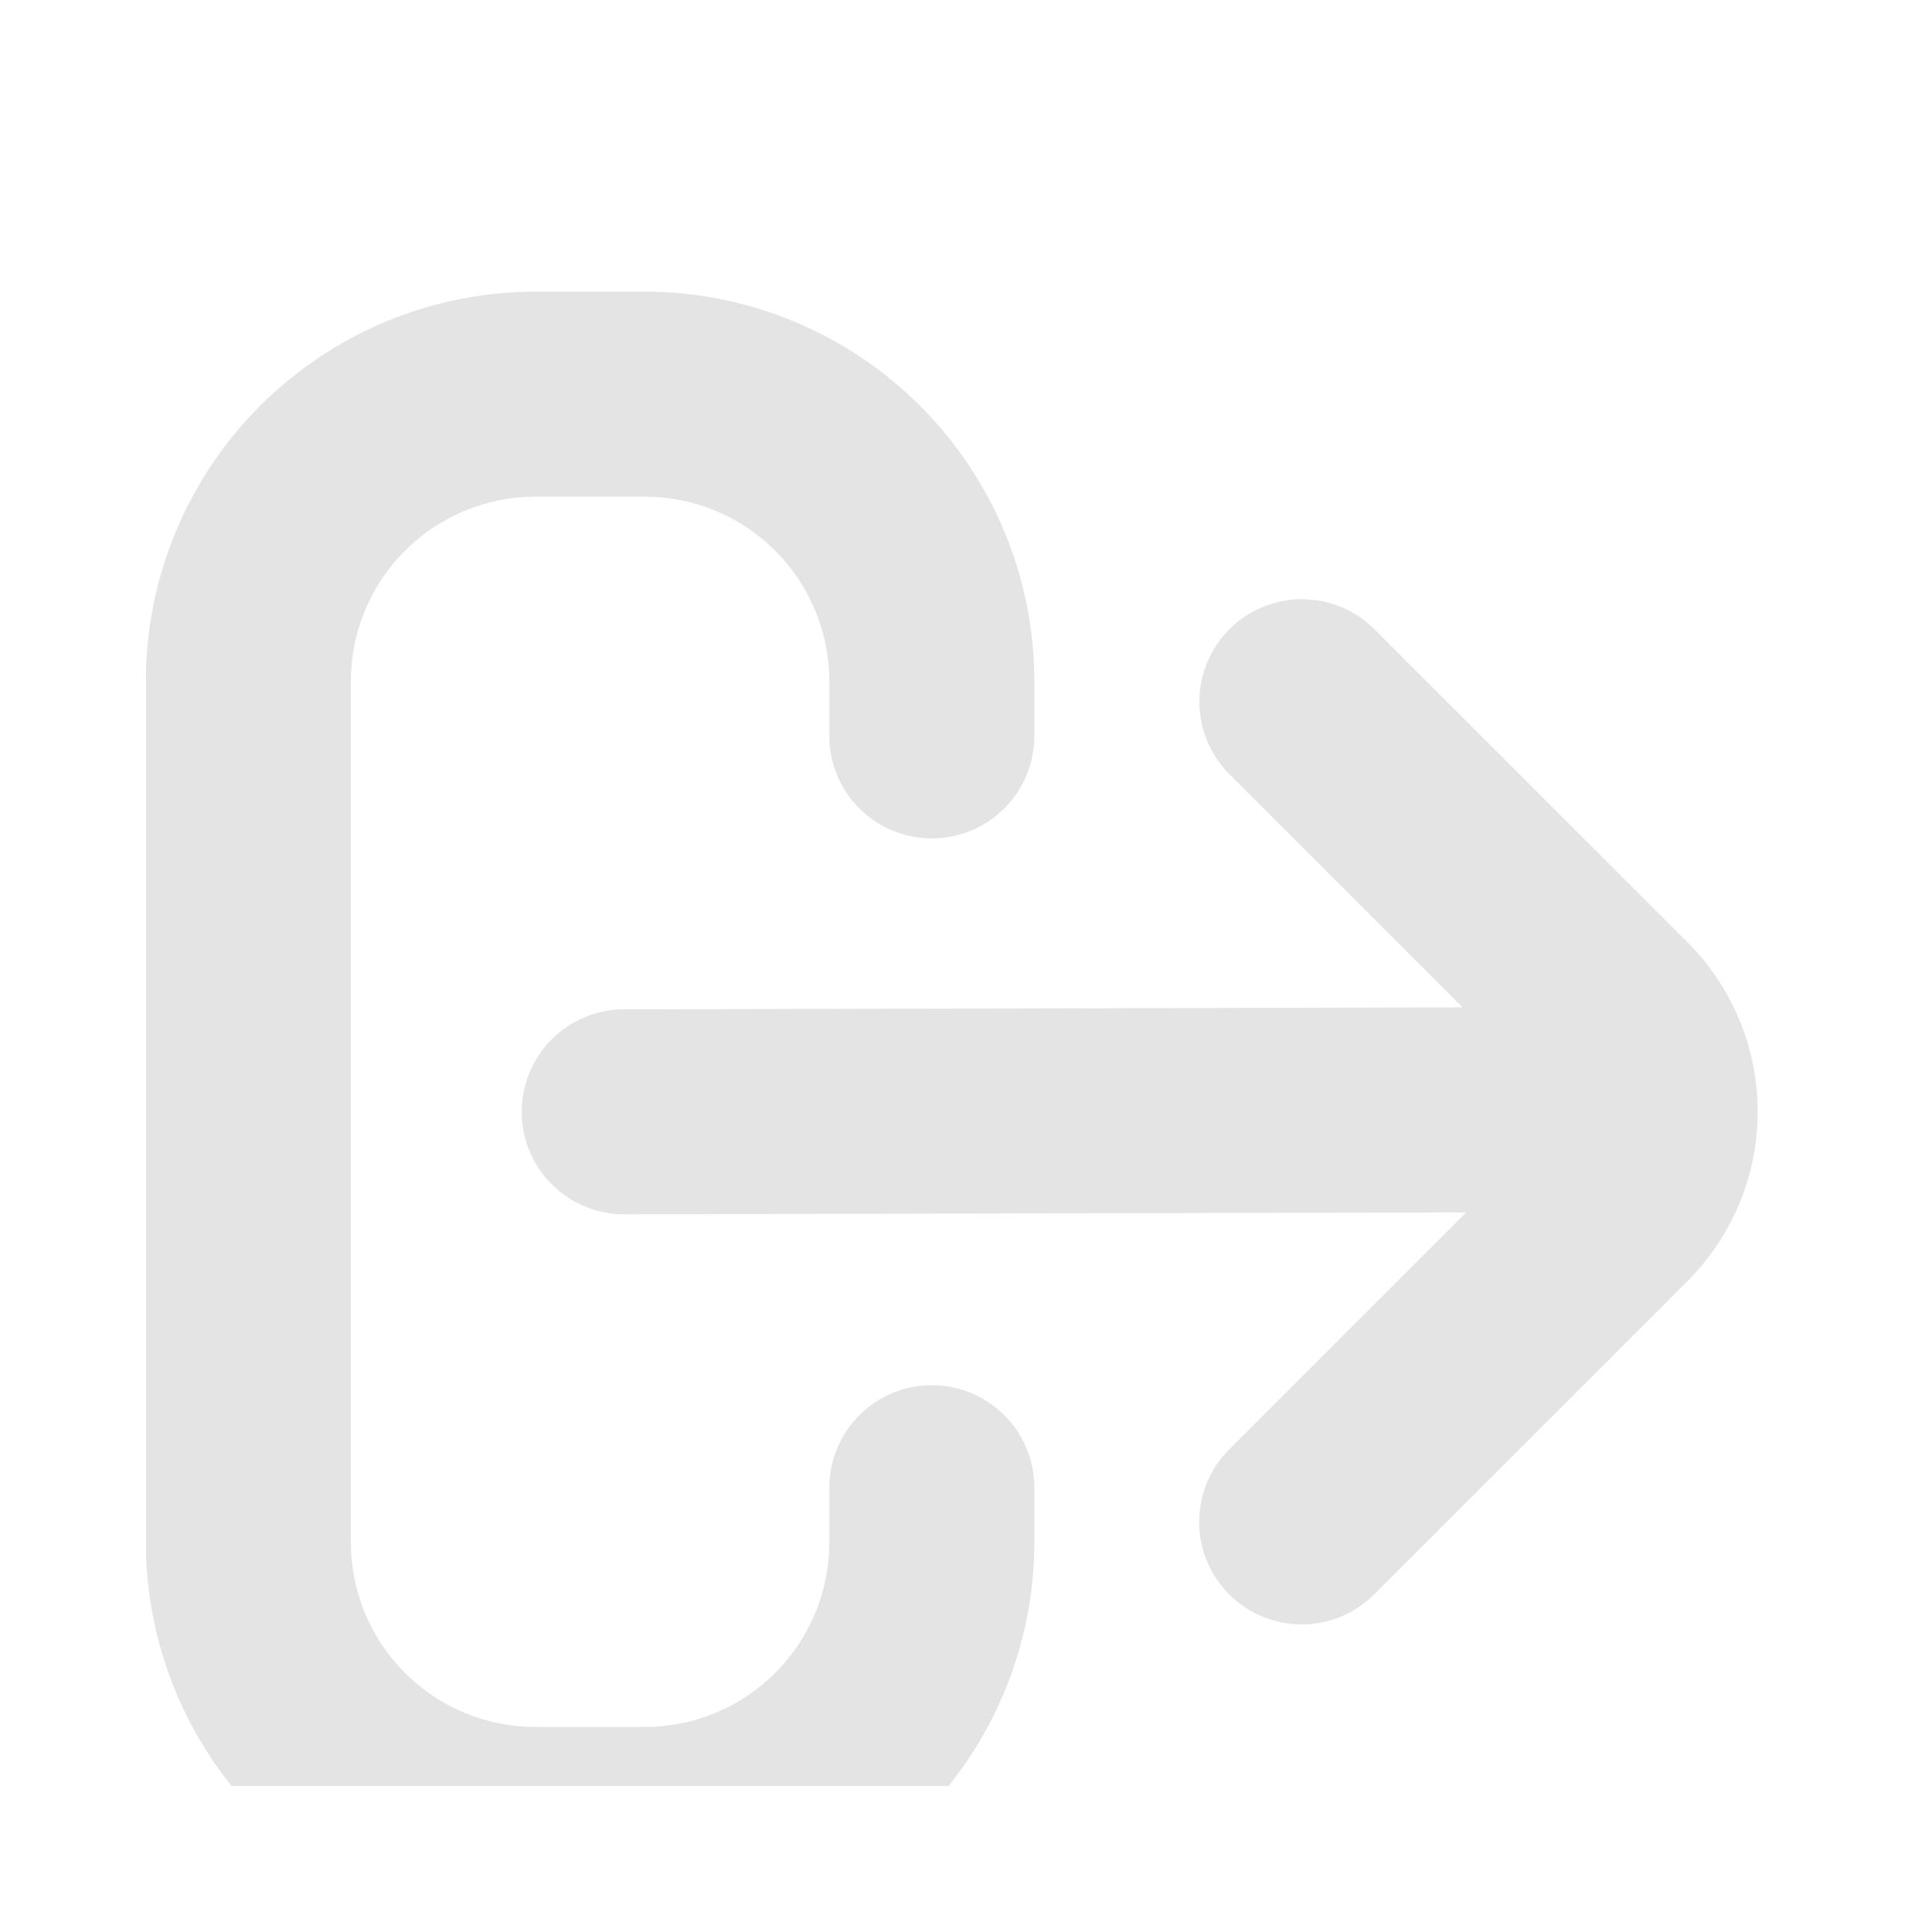 <svg width="53" height="53" viewBox="0 0 53 53" fill="none" xmlns="http://www.w3.org/2000/svg">
<g clip-path="url(#clip0_890_2)" filter="url(#filter0_d_890_2)">
<g filter="url(#filter1_d_890_2)">
<path d="M25.562 30C24.817 30 24.101 30.296 23.574 30.824C23.046 31.351 22.75 32.067 22.75 32.812V34.312C22.75 35.655 22.217 36.943 21.267 37.892C20.318 38.842 19.03 39.375 17.688 39.375H14.688C13.345 39.375 12.057 38.842 11.108 37.892C10.158 36.943 9.625 35.655 9.625 34.312L9.625 10.688C9.625 9.345 10.158 8.057 11.108 7.108C12.057 6.158 13.345 5.625 14.688 5.625L17.688 5.625C19.03 5.625 20.318 6.158 21.267 7.108C22.217 8.057 22.75 9.345 22.75 10.688V12.188C22.75 12.933 23.046 13.649 23.574 14.176C24.101 14.704 24.817 15 25.562 15C26.308 15 27.024 14.704 27.551 14.176C28.079 13.649 28.375 12.933 28.375 12.188V10.688C28.372 7.854 27.245 5.137 25.241 3.134C23.238 1.13 20.521 0.003 17.688 0L14.688 0C11.854 0.003 9.137 1.13 7.134 3.134C5.13 5.137 4.003 7.854 4 10.688L4 34.312C4.003 37.146 5.13 39.863 7.134 41.866C9.137 43.87 11.854 44.997 14.688 45H17.688C20.521 44.997 23.238 43.87 25.241 41.866C27.245 39.863 28.372 37.146 28.375 34.312V32.812C28.375 32.067 28.079 31.351 27.551 30.824C27.024 30.296 26.308 30 25.562 30Z" fill="#E4E4E4"/>
</g>
<g filter="url(#filter2_d_890_2)">
<path d="M46.302 17.859L37.703 9.261C37.442 8.999 37.132 8.792 36.791 8.651C36.449 8.51 36.083 8.437 35.714 8.437C35.345 8.437 34.979 8.51 34.638 8.652C34.297 8.793 33.986 9 33.725 9.262C33.198 9.789 32.902 10.505 32.902 11.251C32.902 11.62 32.975 11.986 33.116 12.327C33.258 12.668 33.465 12.978 33.726 13.239L40.122 19.635L17.125 19.688C16.379 19.688 15.664 19.984 15.136 20.511C14.609 21.039 14.312 21.754 14.312 22.5C14.312 23.246 14.609 23.961 15.136 24.489C15.664 25.016 16.379 25.312 17.125 25.312L40.221 25.26L33.721 31.761C33.193 32.288 32.897 33.003 32.896 33.749C32.896 34.495 33.192 35.211 33.72 35.738C34.247 36.266 34.962 36.563 35.708 36.563C36.454 36.563 37.17 36.267 37.697 35.739L46.296 27.141C47.526 25.909 48.217 24.241 48.218 22.501C48.219 20.761 47.53 19.092 46.302 17.859Z" fill="#E4E4E4"/>
</g>
</g>
<defs>
<filter id="filter0_d_890_2" x="0" y="0" width="53" height="53" filterUnits="userSpaceOnUse" color-interpolation-filters="sRGB">
<feFlood flood-opacity="0" result="BackgroundImageFix"/>
<feColorMatrix in="SourceAlpha" type="matrix" values="0 0 0 0 0 0 0 0 0 0 0 0 0 0 0 0 0 0 127 0" result="hardAlpha"/>
<feOffset dy="4"/>
<feGaussianBlur stdDeviation="2"/>
<feComposite in2="hardAlpha" operator="out"/>
<feColorMatrix type="matrix" values="0 0 0 0 0 0 0 0 0 0 0 0 0 0 0 0 0 0 0.25 0"/>
<feBlend mode="normal" in2="BackgroundImageFix" result="effect1_dropShadow_890_2"/>
<feBlend mode="normal" in="SourceGraphic" in2="effect1_dropShadow_890_2" result="shape"/>
</filter>
<filter id="filter1_d_890_2" x="0" y="0" width="32.375" height="53" filterUnits="userSpaceOnUse" color-interpolation-filters="sRGB">
<feFlood flood-opacity="0" result="BackgroundImageFix"/>
<feColorMatrix in="SourceAlpha" type="matrix" values="0 0 0 0 0 0 0 0 0 0 0 0 0 0 0 0 0 0 127 0" result="hardAlpha"/>
<feOffset dy="4"/>
<feGaussianBlur stdDeviation="2"/>
<feComposite in2="hardAlpha" operator="out"/>
<feColorMatrix type="matrix" values="0 0 0 0 0 0 0 0 0 0 0 0 0 0 0 0 0 0 0.25 0"/>
<feBlend mode="normal" in2="BackgroundImageFix" result="effect1_dropShadow_890_2"/>
<feBlend mode="normal" in="SourceGraphic" in2="effect1_dropShadow_890_2" result="shape"/>
</filter>
<filter id="filter2_d_890_2" x="10.312" y="8.437" width="41.905" height="36.126" filterUnits="userSpaceOnUse" color-interpolation-filters="sRGB">
<feFlood flood-opacity="0" result="BackgroundImageFix"/>
<feColorMatrix in="SourceAlpha" type="matrix" values="0 0 0 0 0 0 0 0 0 0 0 0 0 0 0 0 0 0 127 0" result="hardAlpha"/>
<feOffset dy="4"/>
<feGaussianBlur stdDeviation="2"/>
<feComposite in2="hardAlpha" operator="out"/>
<feColorMatrix type="matrix" values="0 0 0 0 0 0 0 0 0 0 0 0 0 0 0 0 0 0 0.25 0"/>
<feBlend mode="normal" in2="BackgroundImageFix" result="effect1_dropShadow_890_2"/>
<feBlend mode="normal" in="SourceGraphic" in2="effect1_dropShadow_890_2" result="shape"/>
</filter>
<clipPath id="clip0_890_2">
<rect width="45" height="45" fill="white" transform="translate(4)"/>
</clipPath>
</defs>
</svg>
